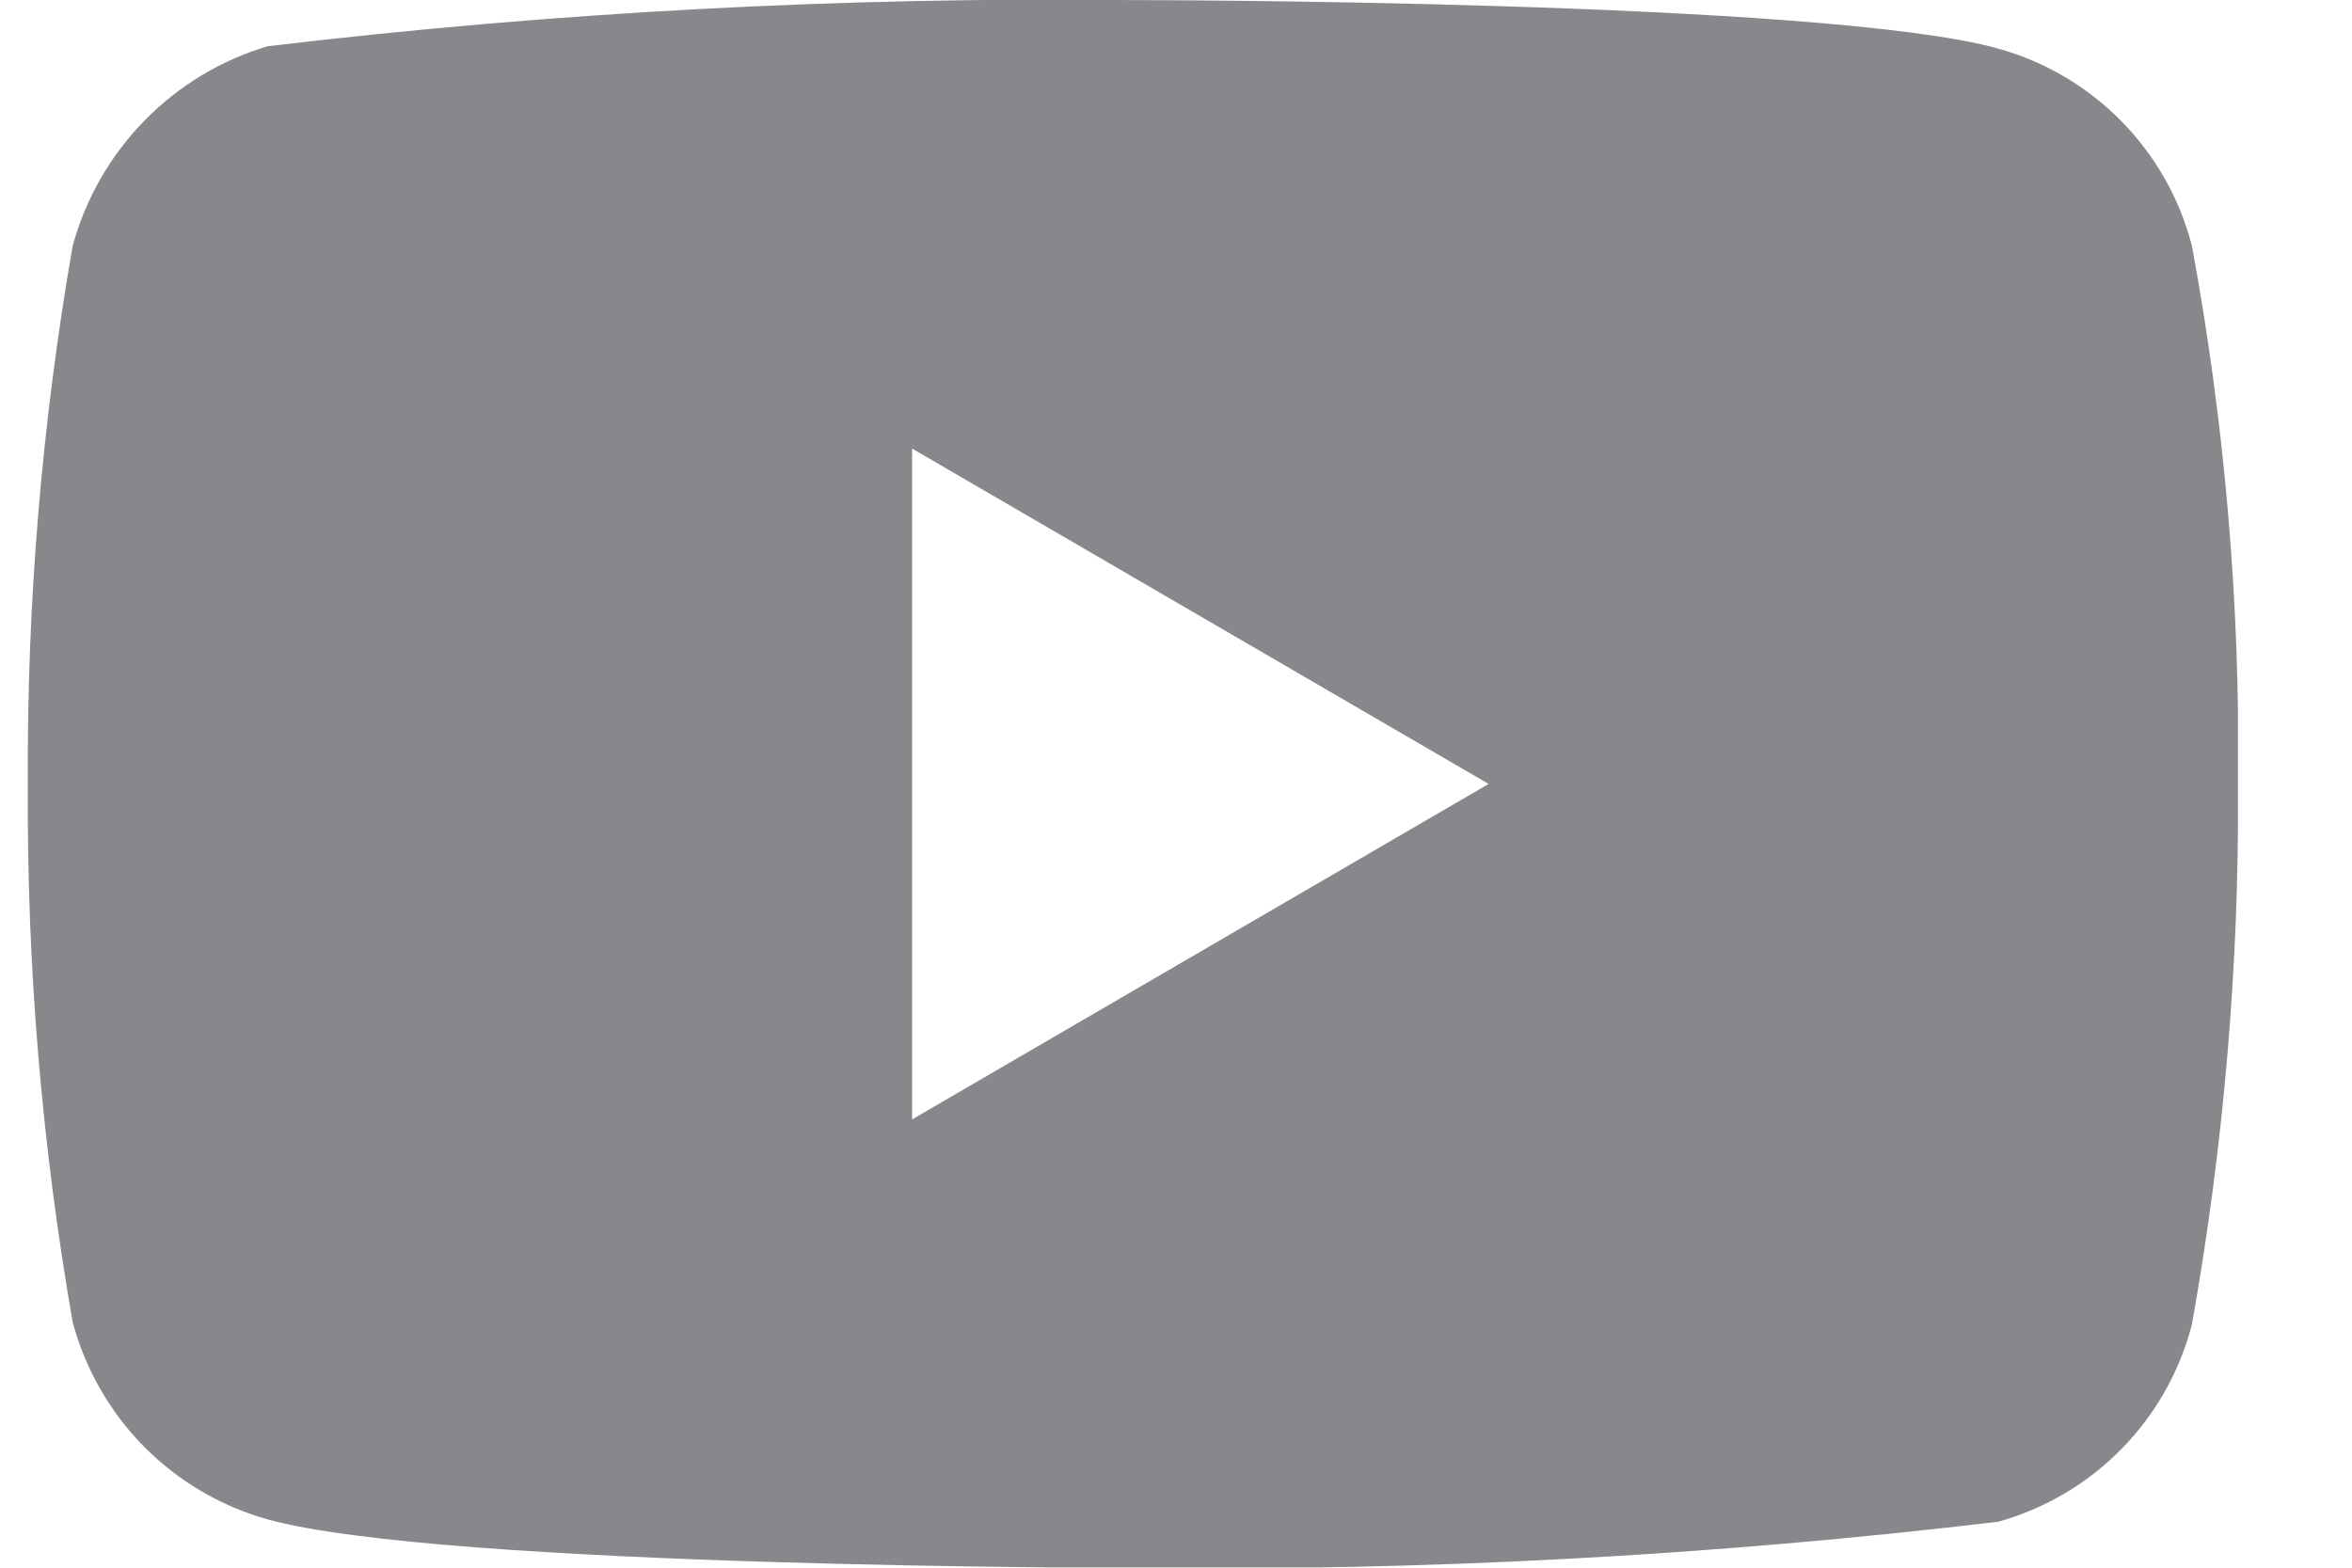 <svg width="24" height="16" viewBox="0 0 24 16" fill="none" xmlns="http://www.w3.org/2000/svg">
<g clip-path="url(#clip0_84_1266)">
<path d="M22.366 2.507C22.242 2.028 21.994 1.59 21.647 1.237C21.3 0.884 20.866 0.628 20.39 0.496C18.625 0.001 11.554 0.001 11.554 0.001C8.606 -0.034 5.658 0.123 2.731 0.472C2.254 0.614 1.821 0.876 1.473 1.232C1.125 1.588 0.874 2.027 0.742 2.507C0.426 4.321 0.273 6.16 0.284 8.001C0.272 9.843 0.425 11.682 0.742 13.496C0.871 13.975 1.122 14.412 1.47 14.765C1.819 15.117 2.253 15.373 2.731 15.507C4.519 16.002 11.554 16.002 11.554 16.002C14.506 16.037 17.458 15.88 20.39 15.531C20.866 15.398 21.3 15.143 21.647 14.789C21.994 14.436 22.242 13.998 22.366 13.519C22.69 11.706 22.848 9.867 22.837 8.025C22.861 6.175 22.703 4.327 22.366 2.507ZM9.307 11.425V4.578L15.19 8.001L9.307 11.425Z" fill="#88888C"/>
</g>
<defs>
<clipPath id="clip0_84_1266">
<rect width="22.553" height="16" fill="white" transform="translate(0.283 -0.003)"/>
</clipPath>
</defs>
</svg>

